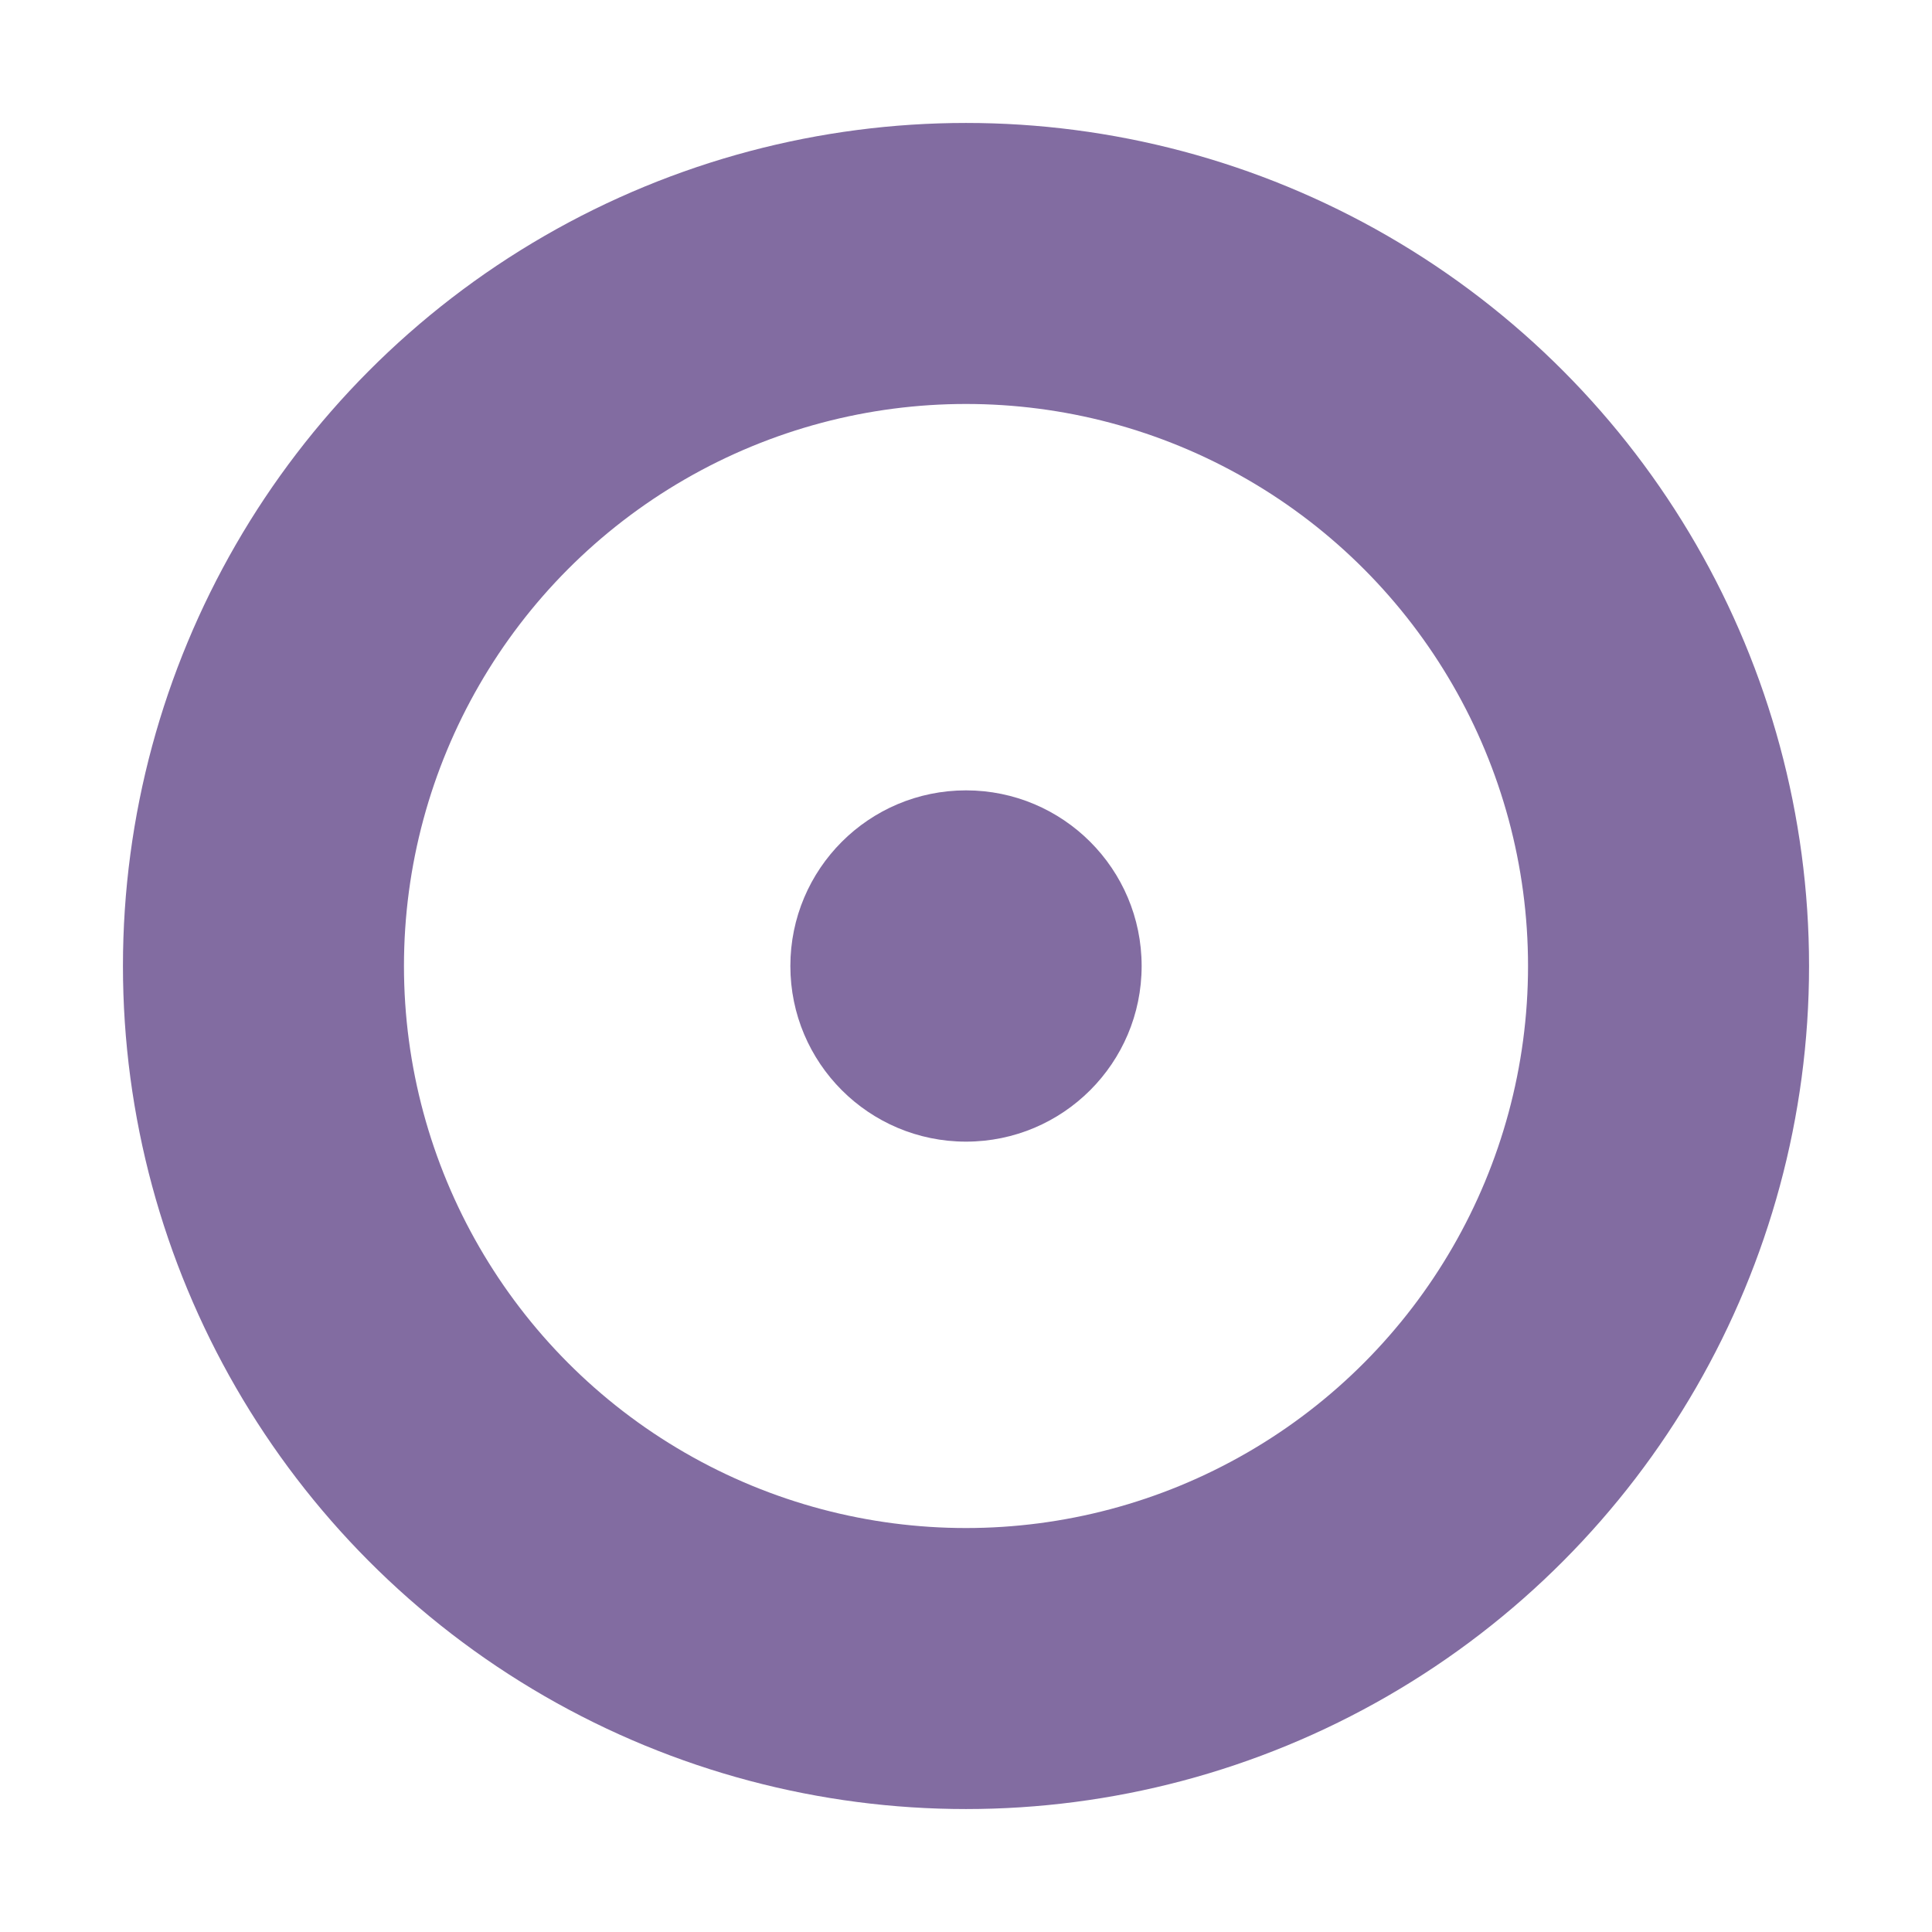 <?xml version="1.0" encoding="UTF-8"?>

<svg xmlns="http://www.w3.org/2000/svg" version="1.2" baseProfile="tiny" xml:space="preserve" style="shape-rendering:geometricPrecision; fill-rule:evenodd;" width="2.2mm" height="2.2mm" viewBox="-1.1 -1.1 2.2 2.2">
  <title>DISMAR06</title>
  <desc>Distance mark - not phyically installed</desc>
  <rect style="stroke:black;stroke-width:0.32;display:none;" fill="none" x="-1" y="-1" height="2.0" width="2.0"/>
  <rect style="stroke:blue;stroke-width:0.32;display:none;" fill="none" x="-1" y="-1" height="2.0" width="2.0"/>
  <circle style="stroke-linecap:round;stroke-linejoin:round;fill:none;stroke:#826CA1;" stroke-width="0.32"  cx="0" cy="0" r="0.8"/>
  <circle style="fill:#826CA1;" cx="0" cy="0" r="0.2"/>
  <circle style="stroke:red;stroke-width:0.64;display:none;" fill="none" cx="0" cy="0" r="0.4"/>
</svg>
